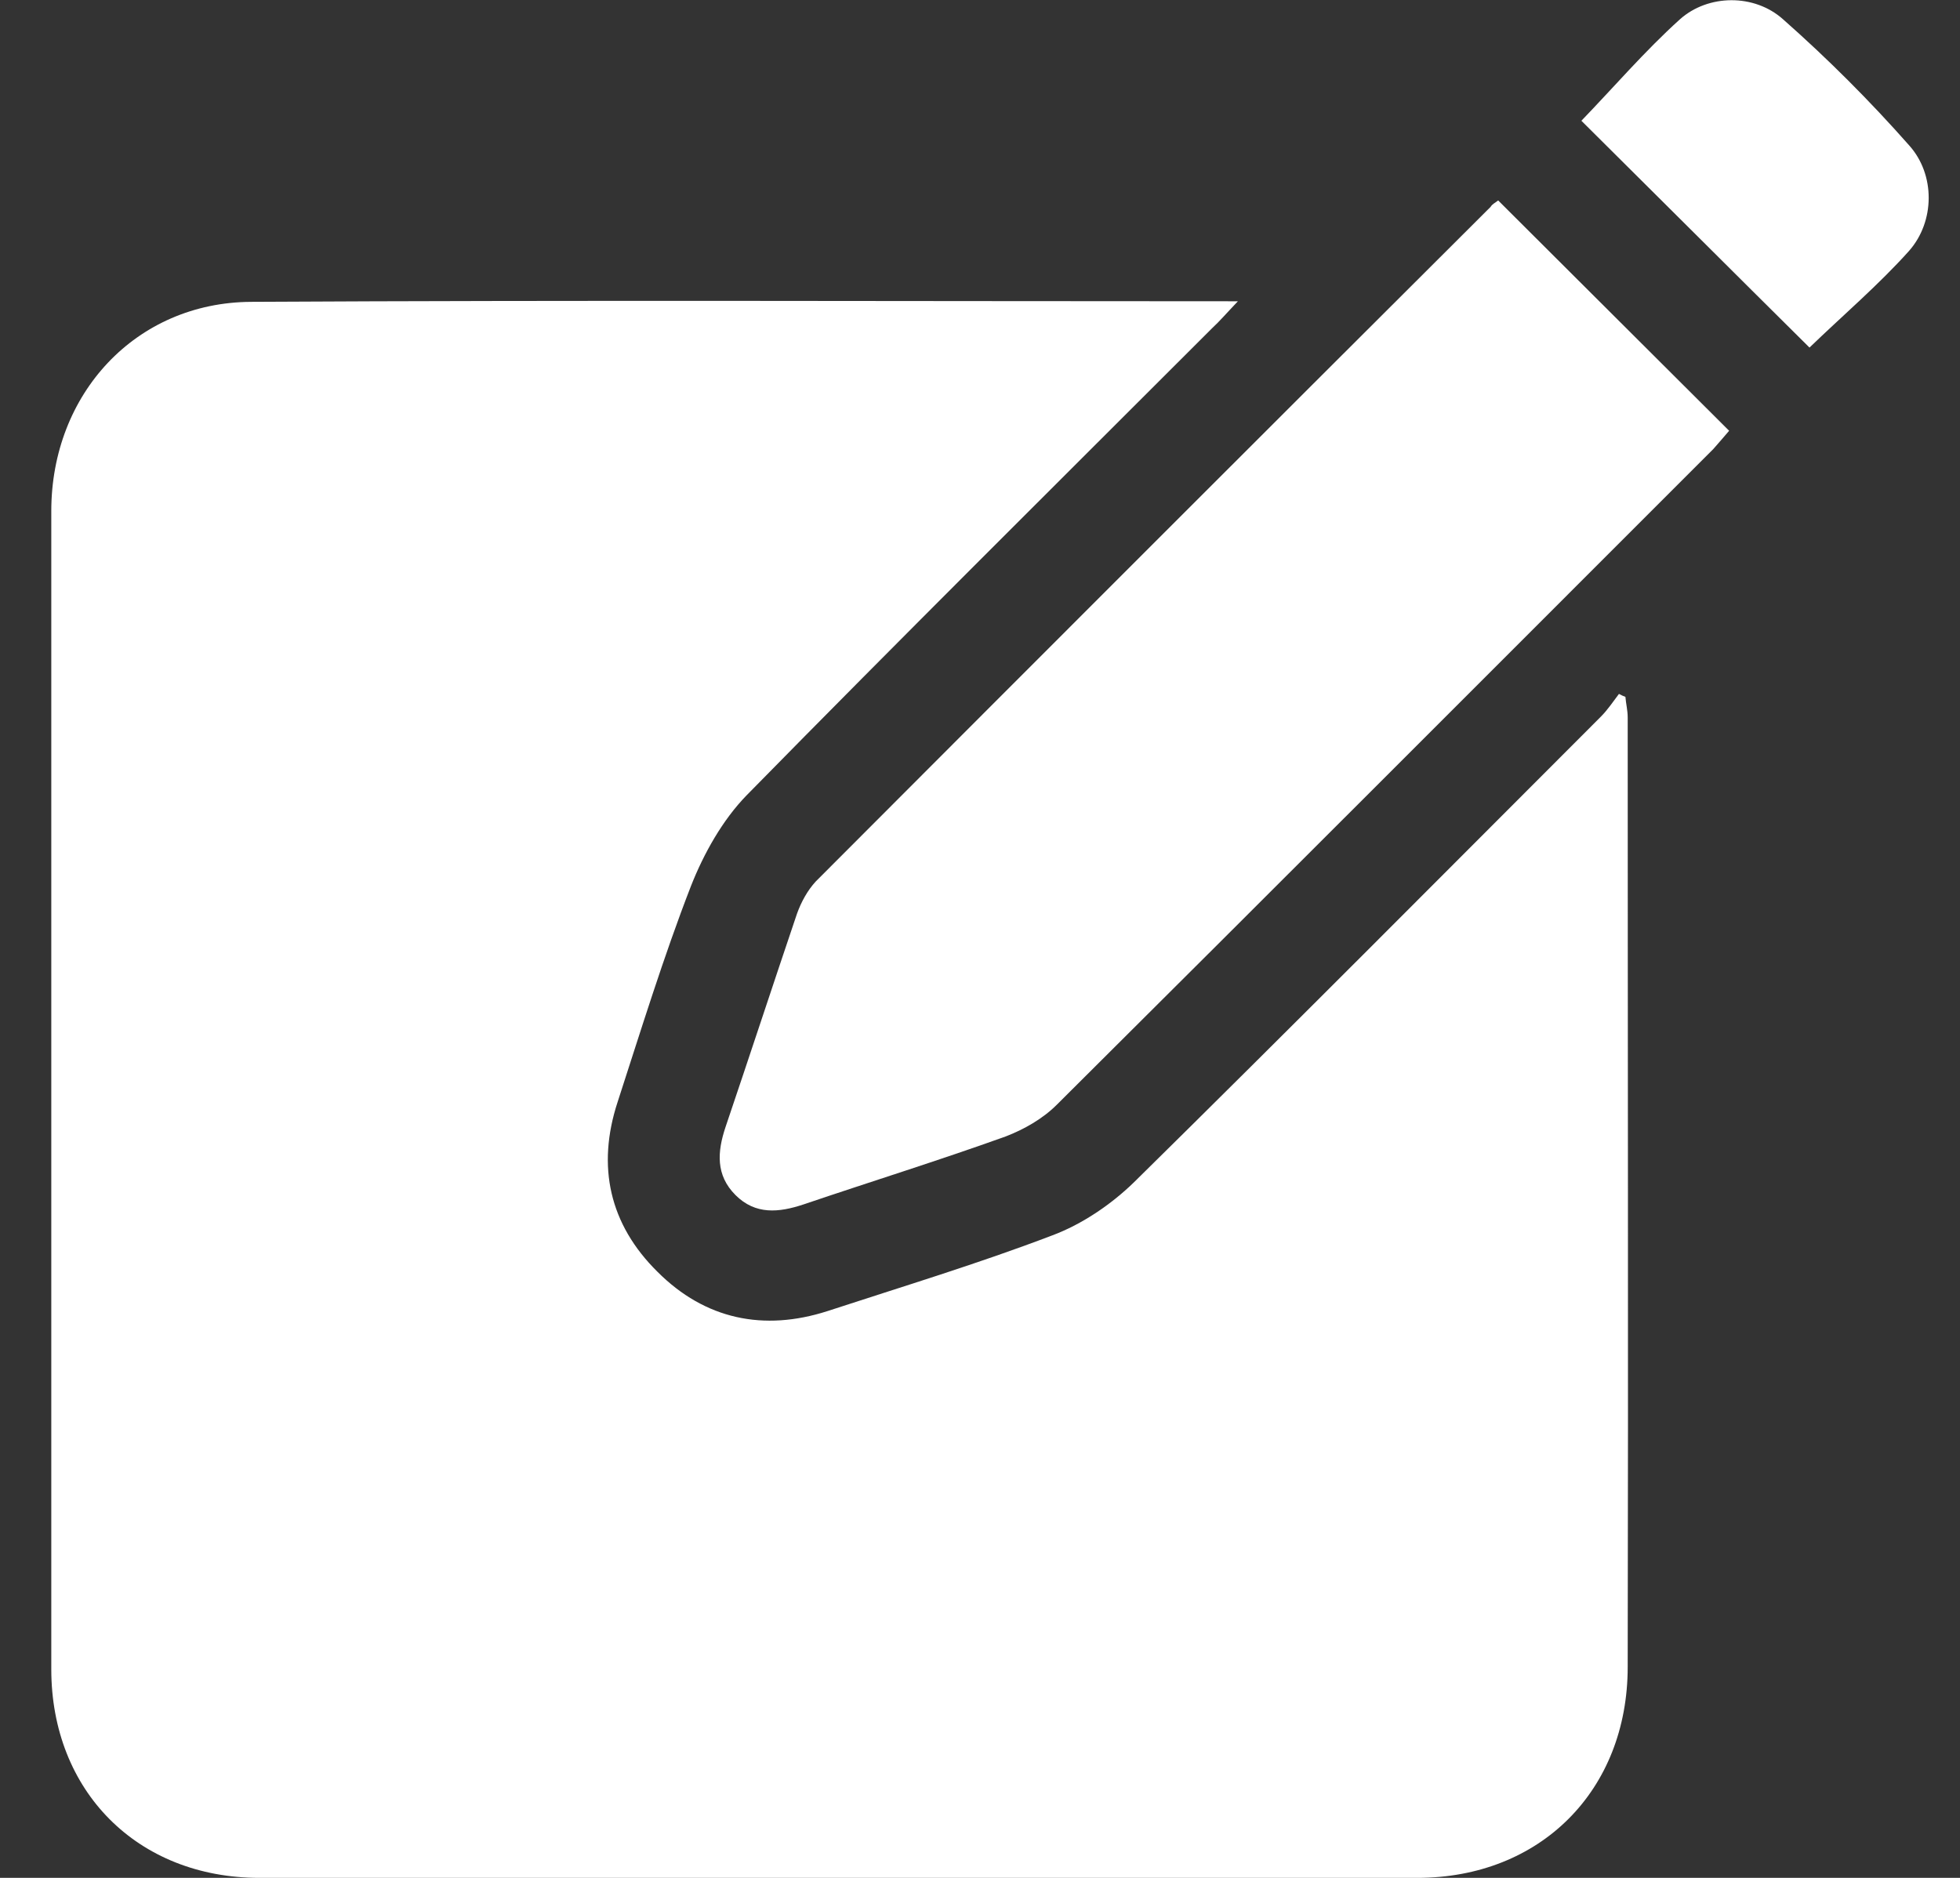 <svg width="24" height="23" viewBox="0 0 24 23" fill="none" xmlns="http://www.w3.org/2000/svg">
<rect x="0" y="0" width="24" height="23" fill="#333333" stroke="none"/>
<g clip-path="url(#clip0_21_45)">
<path d="M15.158 3.69C15.014 3.841 14.935 3.934 14.842 4.02C12.94 5.922 11.03 7.817 9.142 9.741C8.848 10.043 8.618 10.452 8.46 10.854C8.123 11.723 7.85 12.613 7.563 13.496C7.304 14.285 7.462 14.996 8.051 15.577C8.632 16.159 9.35 16.31 10.133 16.058C11.052 15.757 11.978 15.477 12.882 15.132C13.248 14.996 13.607 14.752 13.887 14.479C15.804 12.591 17.699 10.682 19.601 8.779C19.687 8.693 19.752 8.593 19.824 8.499C19.852 8.514 19.881 8.528 19.903 8.535C19.91 8.621 19.931 8.7 19.931 8.787C19.931 12.663 19.939 16.539 19.931 20.416C19.931 21.93 18.862 23 17.354 23C12.631 23.007 7.9 23.007 3.177 23C1.684 23 0.628 21.938 0.628 20.444C0.628 15.707 0.628 10.983 0.628 6.26C0.628 4.824 1.662 3.704 3.076 3.697C7.075 3.675 11.073 3.69 15.158 3.69Z" fill="white"/>
<path d="M18.345 2.455C19.293 3.403 20.226 4.329 21.173 5.276C21.116 5.341 21.051 5.42 20.98 5.499C18.302 8.176 15.624 10.861 12.94 13.531C12.767 13.704 12.538 13.833 12.315 13.919C11.497 14.213 10.664 14.472 9.838 14.752C9.537 14.852 9.25 14.881 9.006 14.637C8.762 14.393 8.783 14.106 8.884 13.804C9.178 12.936 9.465 12.06 9.759 11.191C9.81 11.048 9.889 10.904 9.989 10.796C12.739 8.04 15.495 5.283 18.252 2.534C18.273 2.498 18.309 2.484 18.345 2.455Z" fill="white"/>
<path d="M22.157 4.257C21.216 3.324 20.29 2.398 19.364 1.479C19.759 1.07 20.14 0.625 20.57 0.237C20.915 -0.072 21.482 -0.079 21.834 0.237C22.379 0.718 22.896 1.235 23.377 1.78C23.7 2.139 23.693 2.713 23.377 3.072C23.004 3.489 22.566 3.862 22.157 4.257Z" fill="white"/>
</g>
<defs>
<clipPath id="clip0_21_45">
<rect width="22.993" height="23" fill="white" transform="translate(0.628)"/>
</clipPath>
</defs>
</svg>
